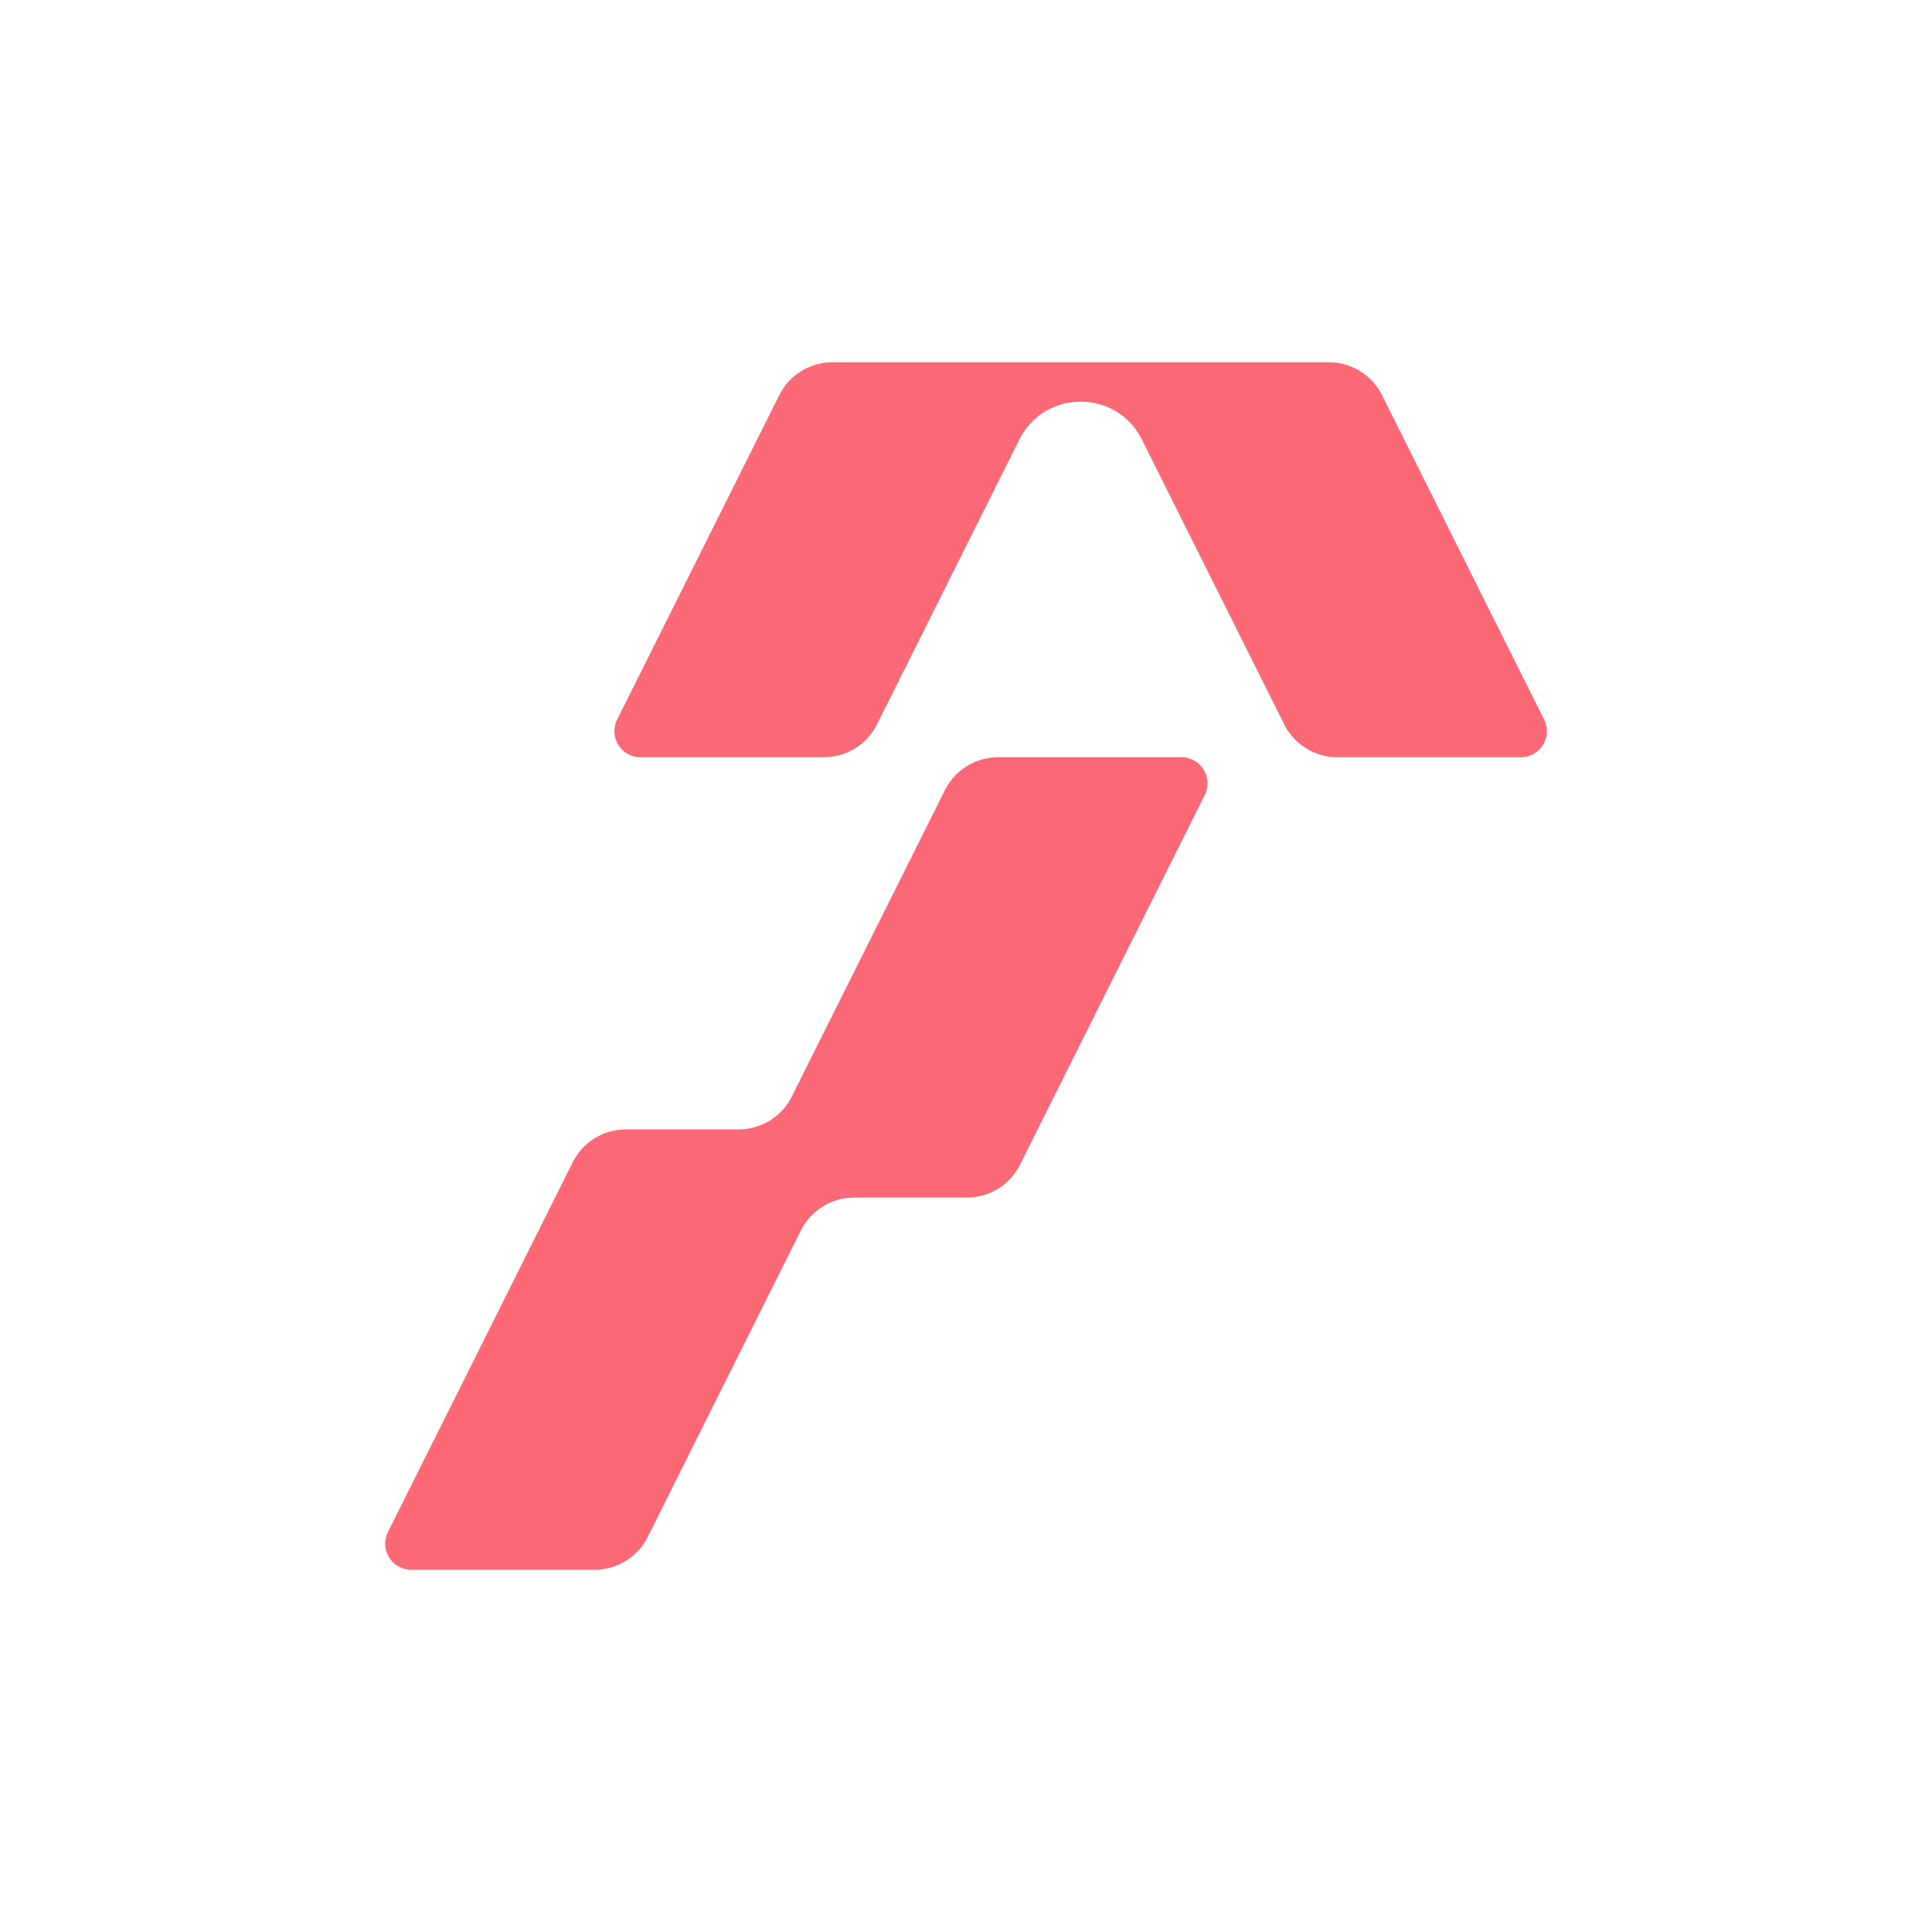 <?xml version="1.0" encoding="utf-8"?>
<!-- Generator: Adobe Illustrator 27.5.0, SVG Export Plug-In . SVG Version: 6.00 Build 0)  -->
<svg version="1.1" id="Capa_1" xmlns="http://www.w3.org/2000/svg" xmlns:xlink="http://www.w3.org/1999/xlink" x="0px" y="0px"
	 viewBox="0 0 800 800" style="enable-background:new 0 0 800 800;" xml:space="preserve">
<style type="text/css">
	.st0{fill:#FB6977;}
</style>
<g>
	<path class="st0" d="M498.89,329.17l-76.53,153.15c-4.16,8.32-12.66,13.58-21.96,13.58h-46.78v0c-9.3,0-17.81,5.26-21.96,13.58
		l0-0.01l-63.43,126.95c-4.16,8.32-12.66,13.58-21.96,13.58h-75.99c-8.02,0-13.23-8.44-9.65-15.61l76.53-153.15
		c4.16-8.32,12.66-13.58,21.96-13.58h46.77v0c9.3,0,17.81-5.26,21.96-13.58l0,0.01l63.44-126.95c4.16-8.32,12.66-13.58,21.96-13.58
		h75.99C497.26,313.56,502.47,322,498.89,329.17z"/>
	<path class="st0" d="M639.39,297.96l-67.15-134.38c-4.16-8.32-12.66-13.58-21.96-13.58H344.67c-9.3,0-17.81,5.26-21.97,13.58
		l-67.15,134.38c-3.58,7.17,1.63,15.6,9.65,15.6h75.99c9.3,0,17.81-5.26,21.96-13.58L422.12,182c10.44-20.9,40.27-20.9,50.71,0
		l58.96,117.99c4.16,8.32,12.66,13.58,21.96,13.58h75.99C637.76,313.57,642.97,305.13,639.39,297.96z"/>
</g>
</svg>
